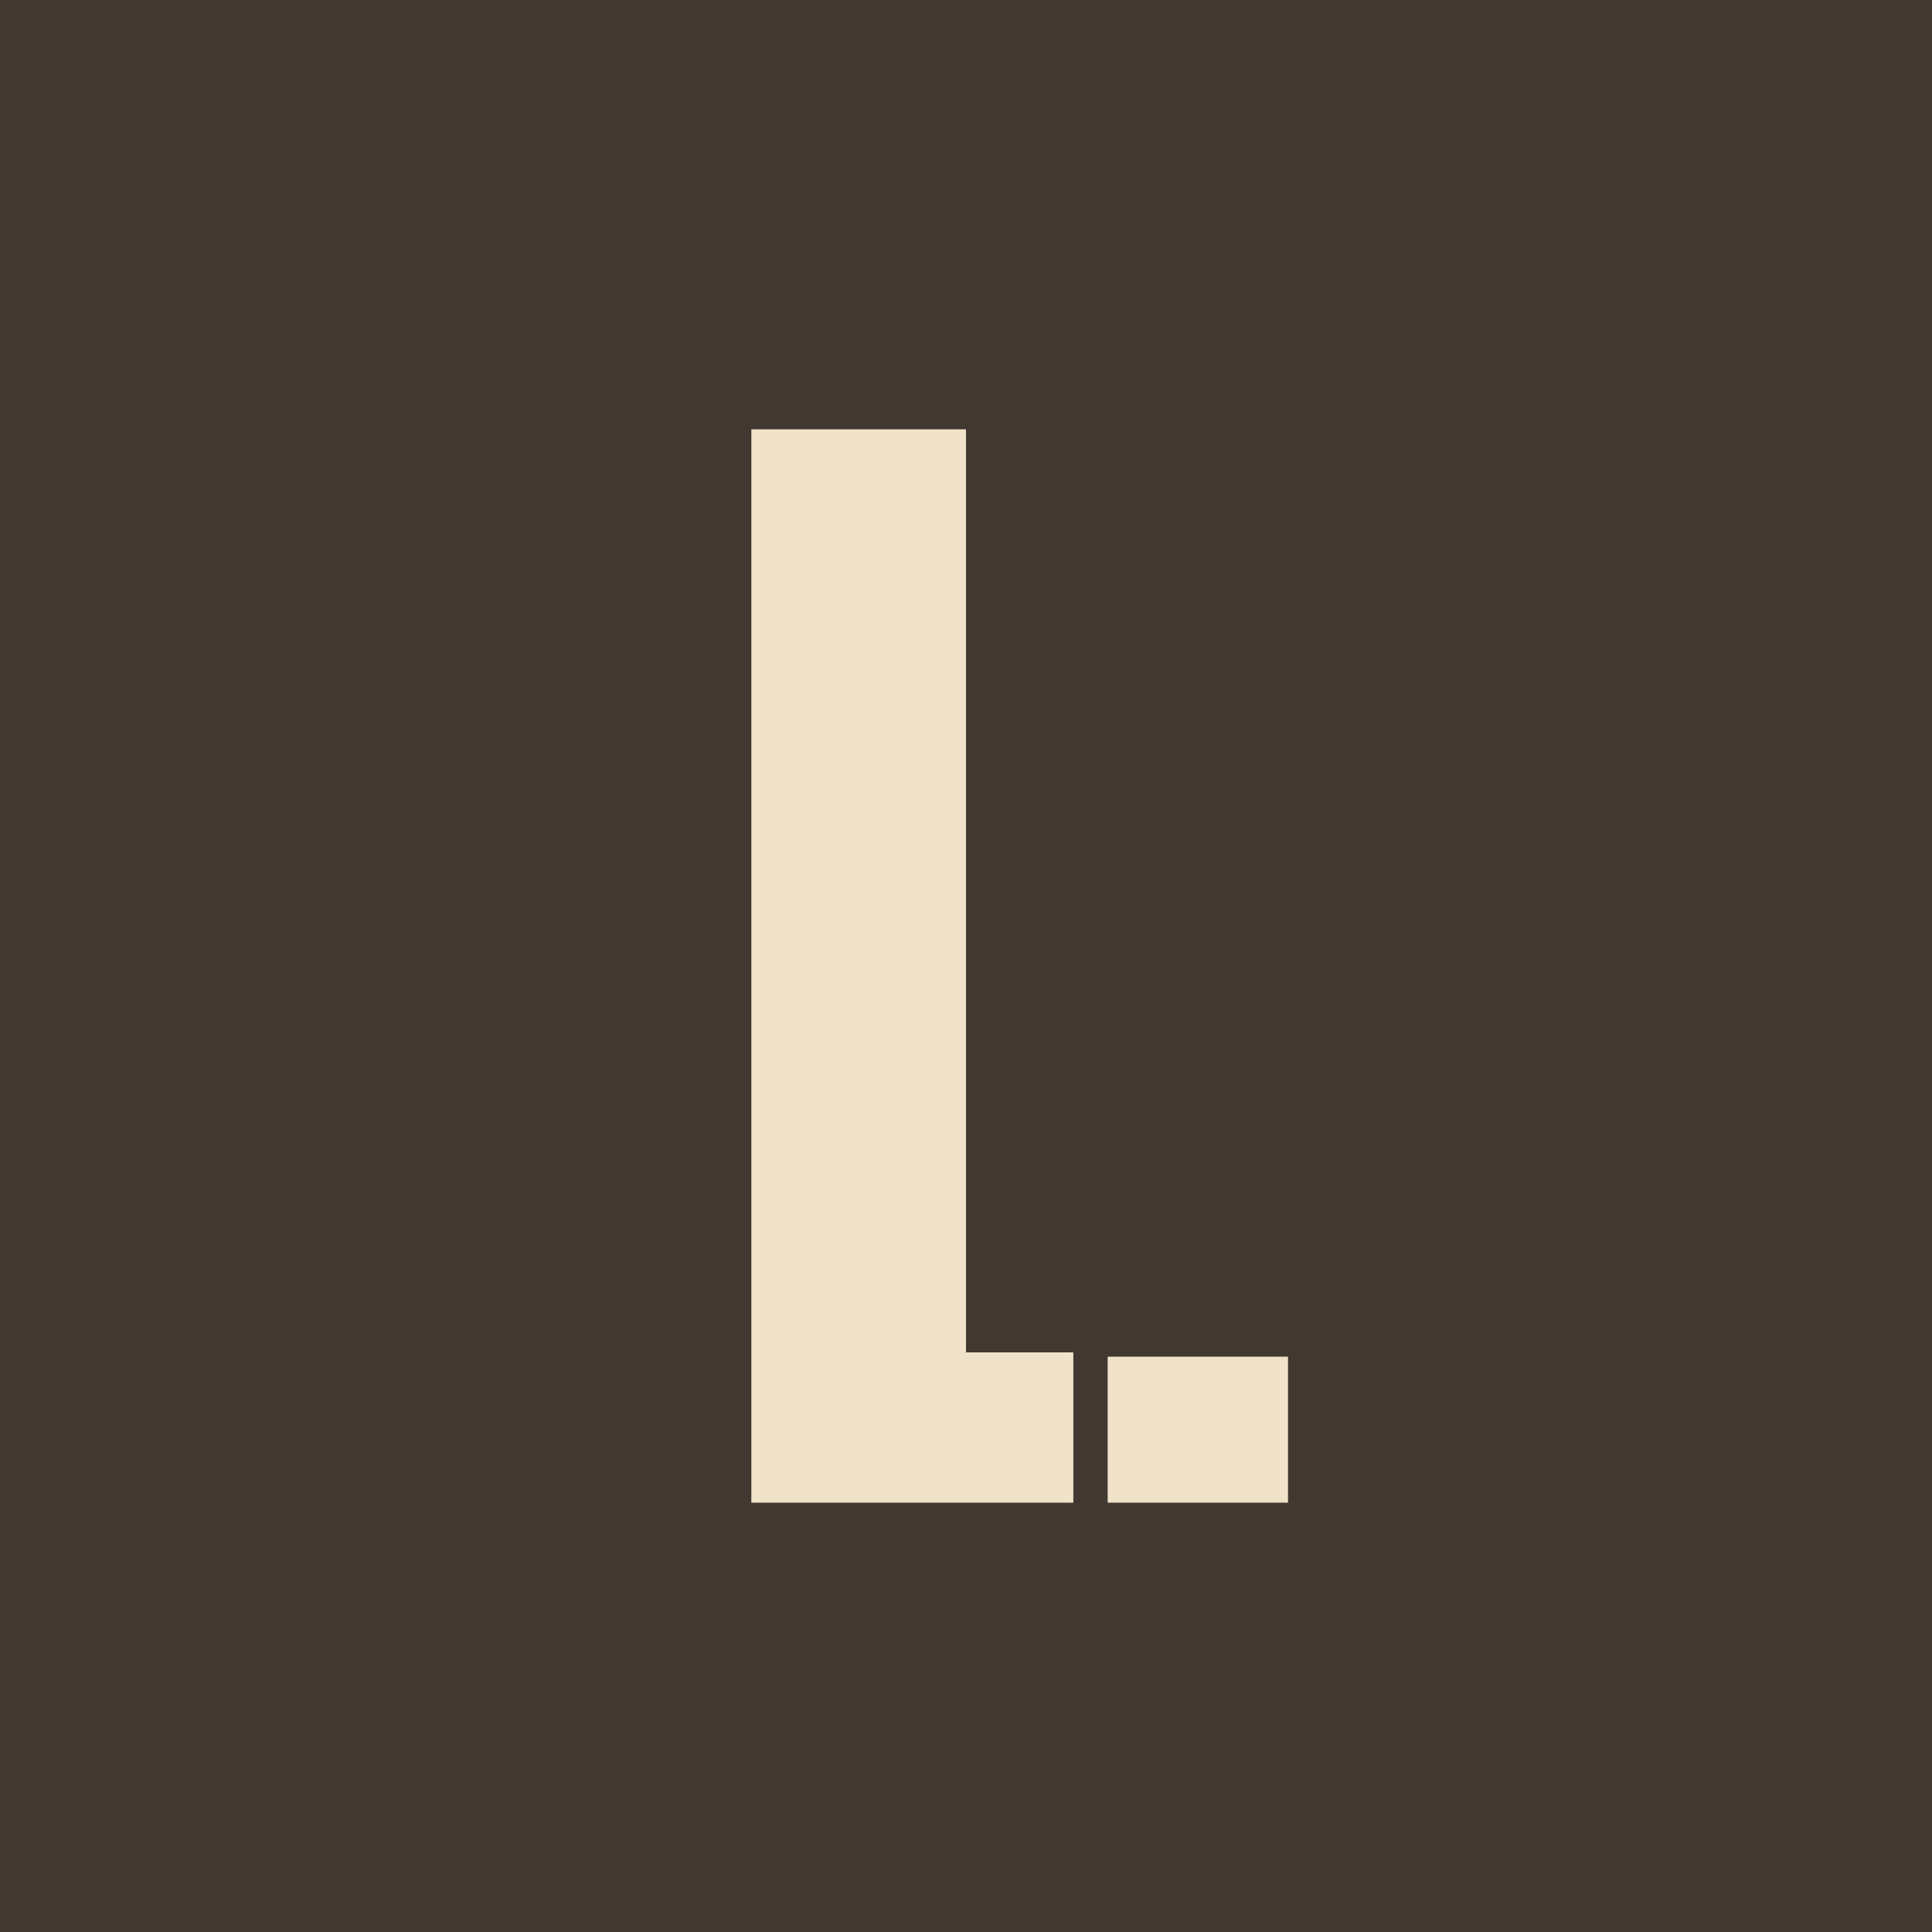 <!-- by TradingView --><svg width="18" height="18" viewBox="0 0 18 18" xmlns="http://www.w3.org/2000/svg"><path fill="#413831" d="M0 0h18v18H0z"/><path d="M7 4h2v8.6h1V14H7V4Zm5 8.64h-1.68V14H12v-1.36Z" fill="#F1E3C9"/></svg>